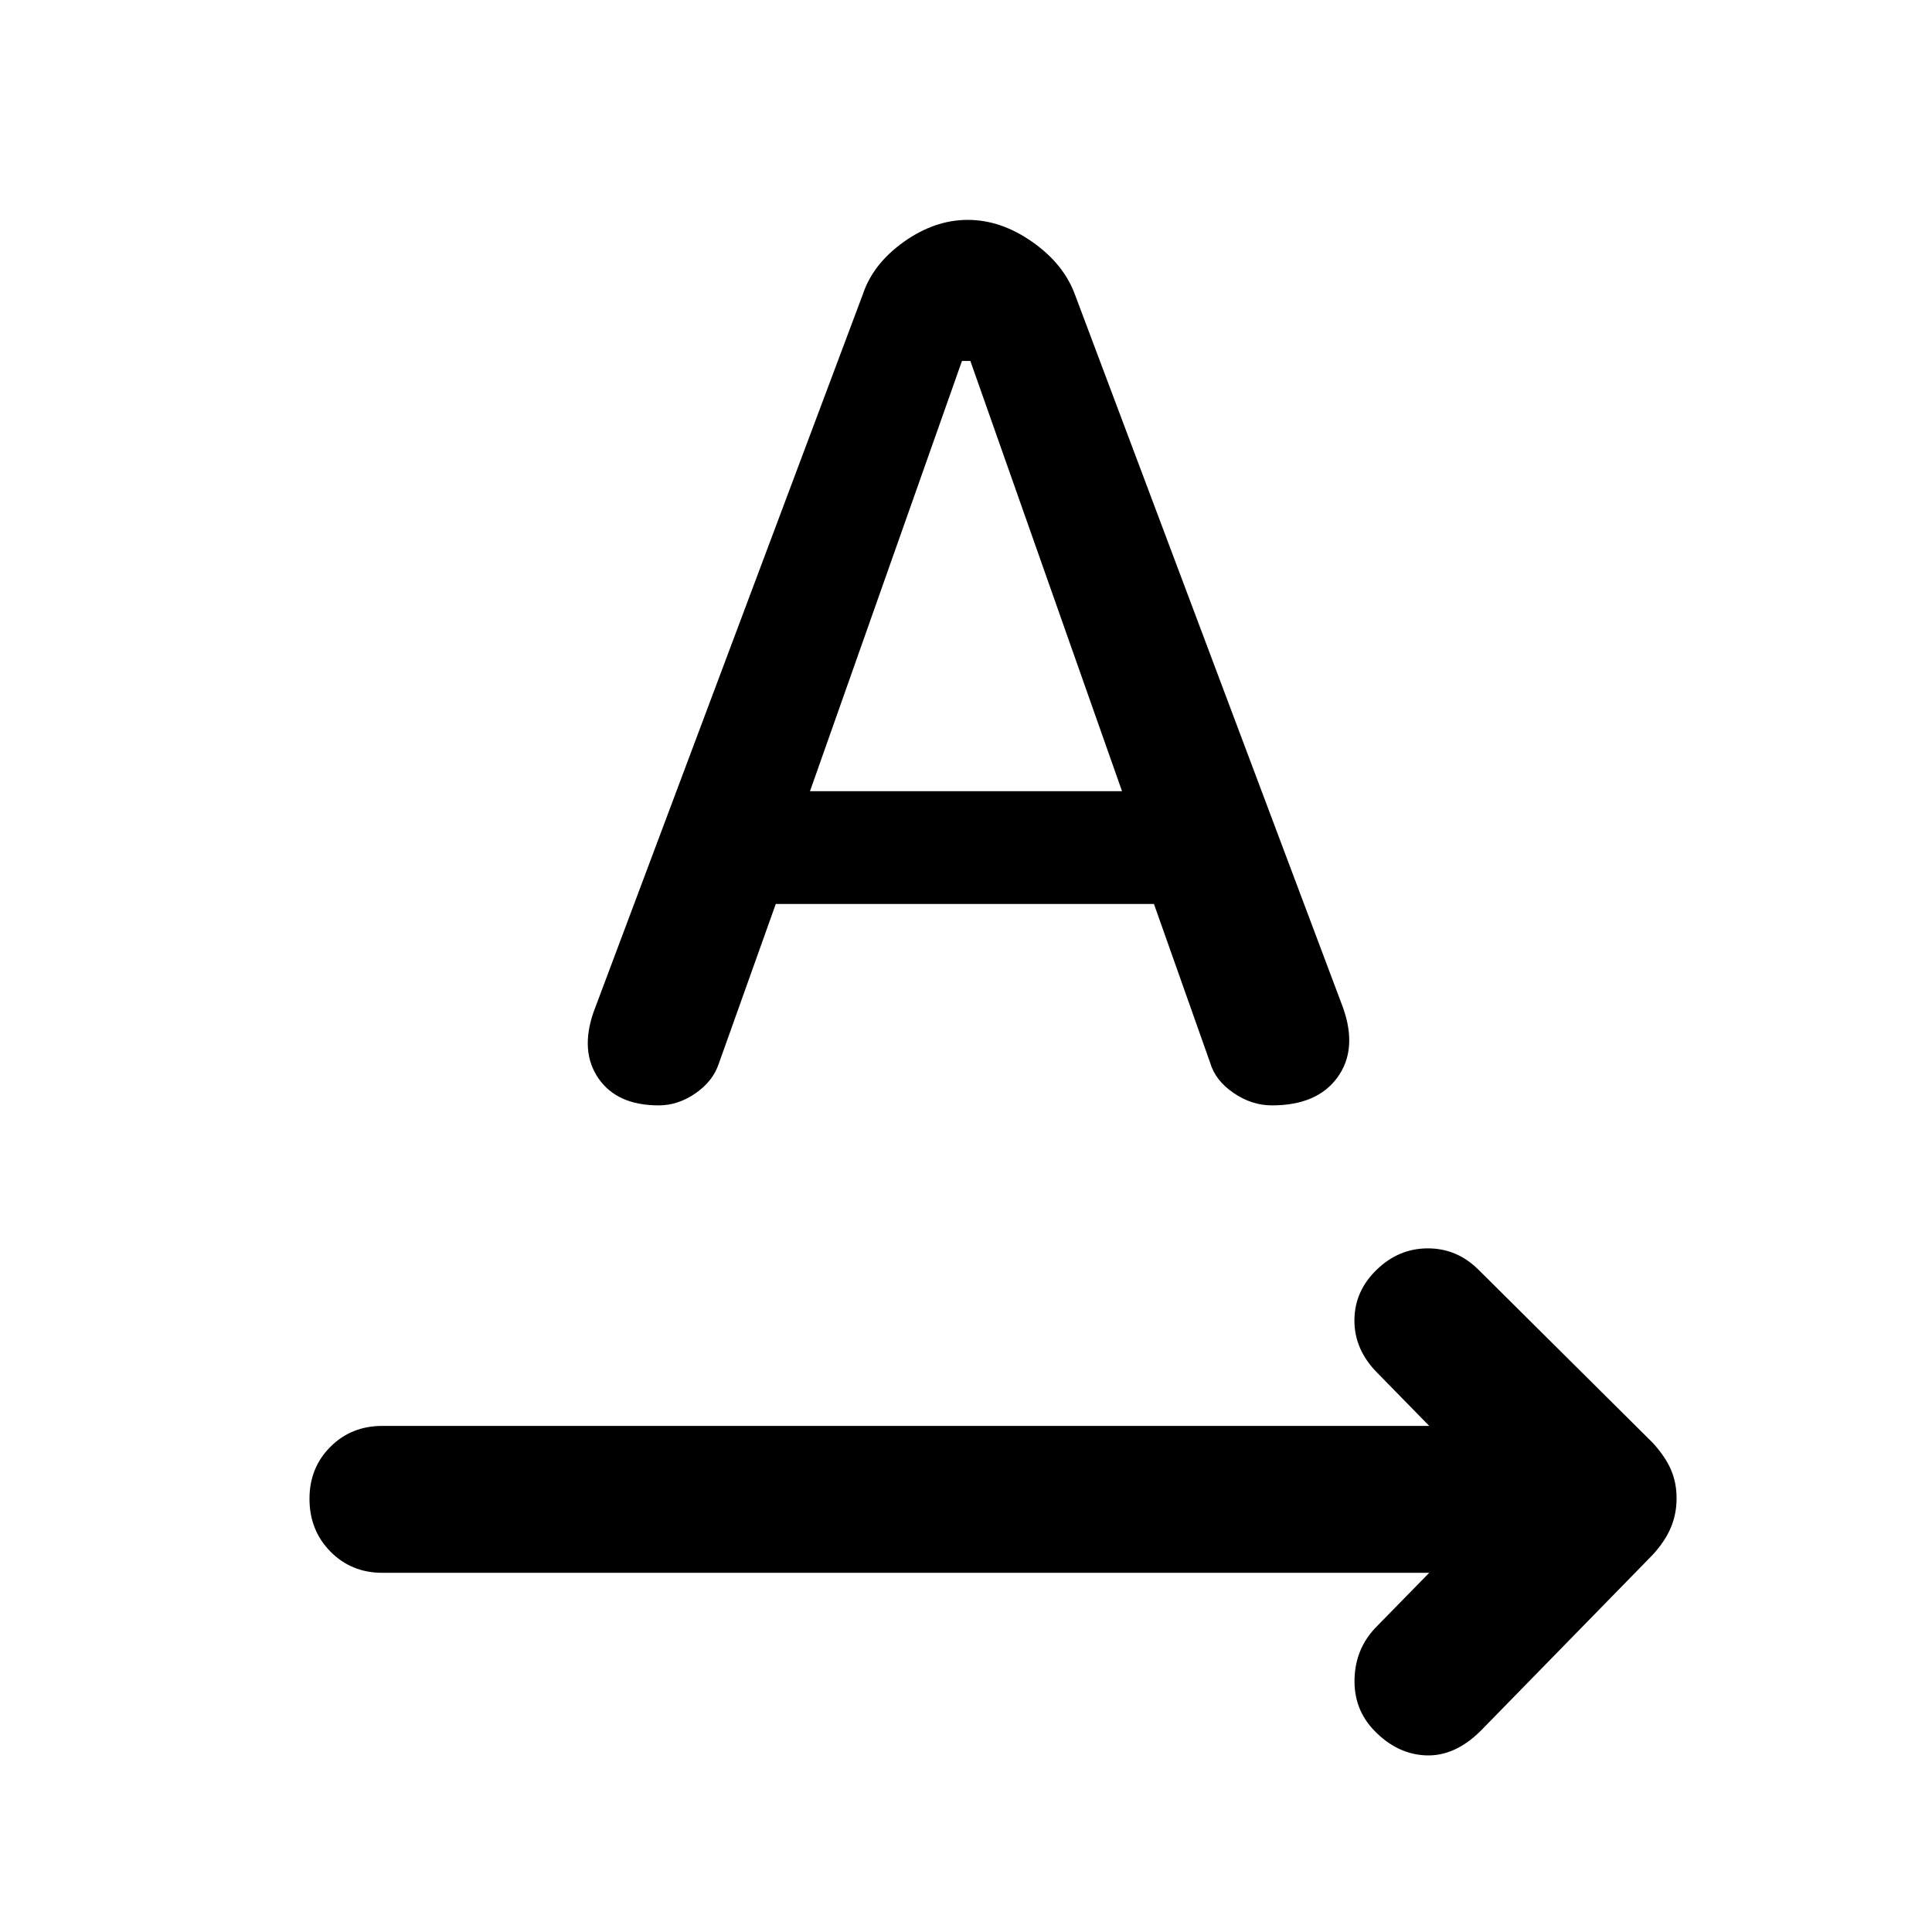 <svg xmlns="http://www.w3.org/2000/svg" width="48" height="48" viewBox="0 96 960 960"><path d="M682.978 956.045q-10.413-10.696-9.913-26.041t11.195-26.003l25.913-26.478H190q-15.406 0-25.812-10.556-10.406-10.557-10.406-26.227 0-15.431 10.394-25.824 10.393-10.394 25.824-10.394h520.173l-25.913-26.478q-11.261-11.412-11.261-25.88 0-14.468 10.979-25.164 10.978-10.696 25.522-10.696 14.543 0 25.239 10.696l86.522 85.957q6.13 6.695 8.978 13.213 2.848 6.518 2.848 14.287 0 7.77-2.848 14.57-2.848 6.8-8.978 13.496l-85.522 87.522q-12.809 12.695-27.078 12.195-14.27-.5-25.683-12.195ZM327.301 645.26q-20.605 0-29.866-13.326t-2.565-32.848l133.782-356.608q5-15.261 20.365-26.239 15.366-10.979 31.87-10.979T513 216.239q15.609 10.978 21.174 26.239l133.217 354.347q7.261 20.652-2.826 34.544-10.087 13.891-32.522 13.891-10.087 0-19.131-6.195-9.043-6.196-11.608-15.022l-27.913-78.869H385.479l-28.348 79.434q-2.911 8.698-11.577 14.675-8.667 5.977-18.253 5.977Zm75.178-156.13h155.042l-75.355-213.782H478L402.479 489.13Z"/></svg>